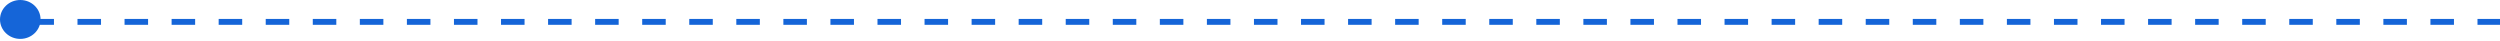 <svg width="425" height="7" viewBox="0 0 425 7" fill="none" xmlns="http://www.w3.org/2000/svg">
<path fill-rule="evenodd" clip-rule="evenodd" d="M3.448 6.613C5.353 6.613 6.897 5.133 6.897 3.307C6.897 1.48 5.353 0 3.448 0C1.544 0 0 1.48 0 3.307C0 5.133 1.544 6.613 3.448 6.613Z" fill="#1565D8"/>
<path d="M5.173 3.719H425" stroke="#1565D8" stroke-dasharray="4 4"/>
</svg>
